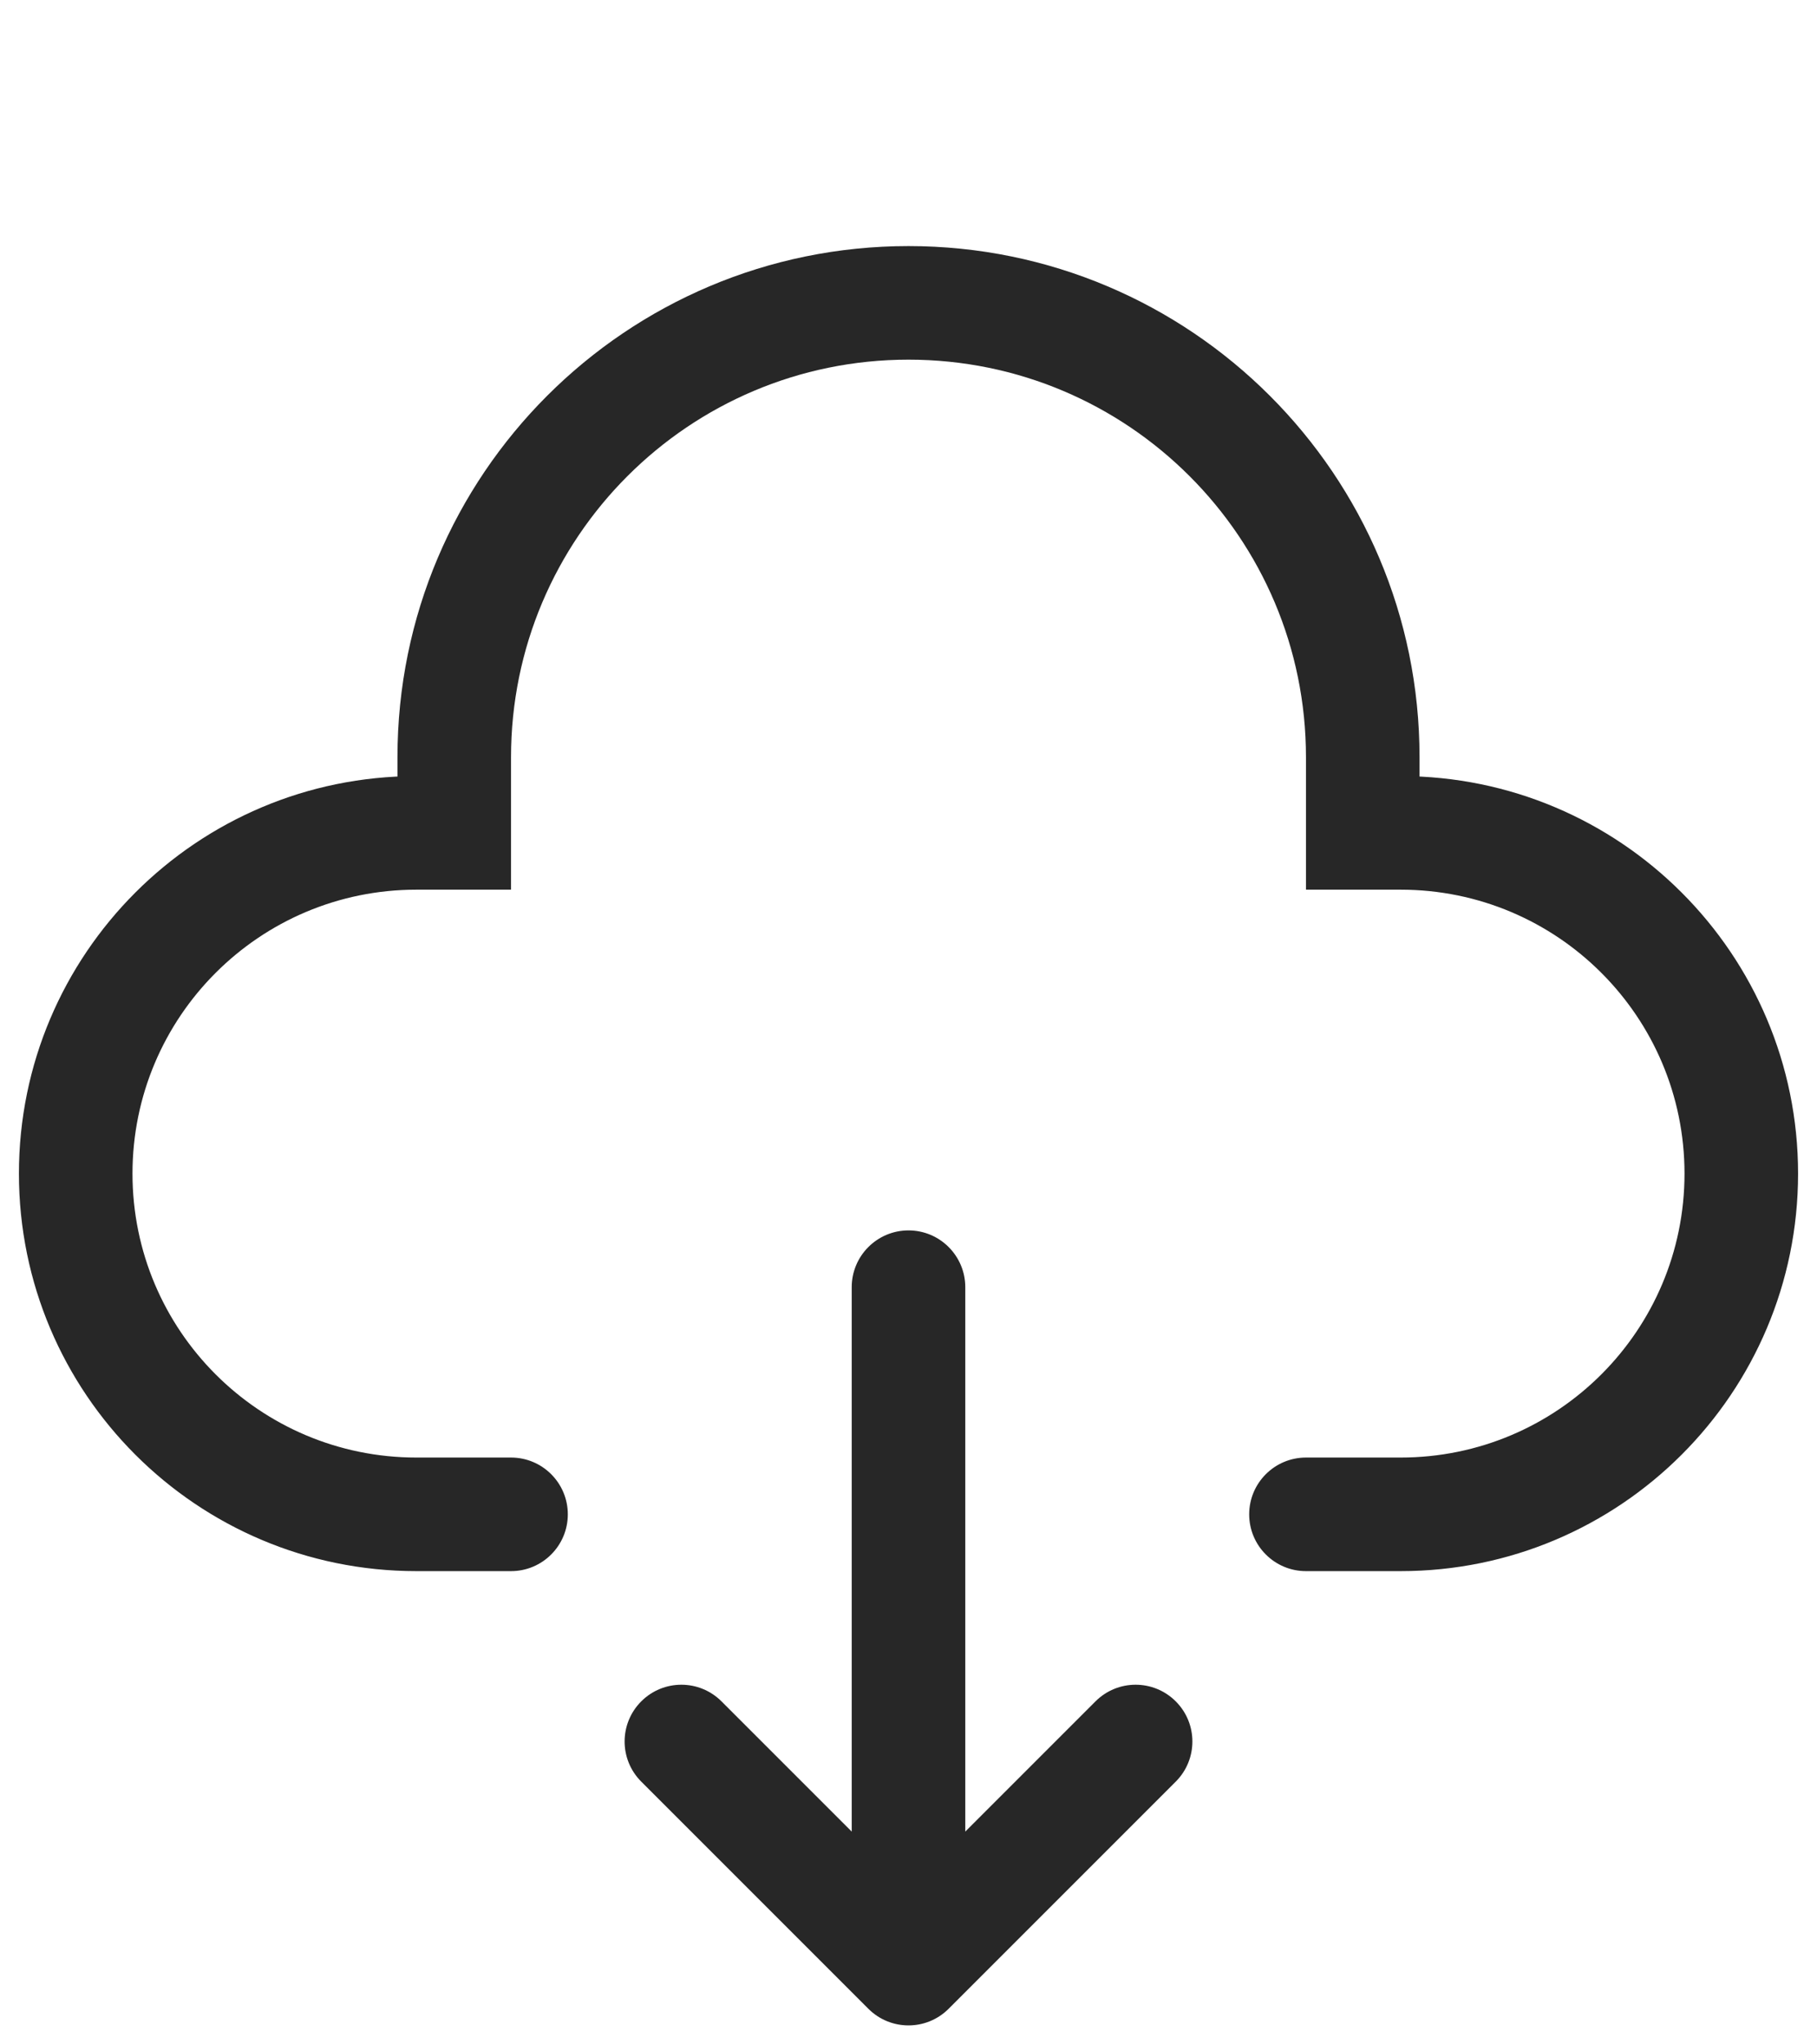 <svg width="24" height="27" viewBox="0 0 24 27" fill="none" xmlns="http://www.w3.org/2000/svg">
<path d="M6 11V11.75H6.75V11H6ZM18 11H17.25V11.75H18V11ZM6.75 20.75C7.164 20.75 7.5 20.414 7.5 20C7.5 19.586 7.164 19.25 6.75 19.25V20.75ZM17.25 19.25C16.836 19.25 16.5 19.586 16.5 20C16.5 20.414 16.836 20.75 17.25 20.75V19.25ZM12.75 17C12.75 16.586 12.414 16.25 12 16.25C11.586 16.25 11.25 16.586 11.25 17H12.75ZM12 26L11.47 26.53C11.763 26.823 12.237 26.823 12.53 26.53L12 26ZM15.53 23.53C15.823 23.237 15.823 22.763 15.53 22.47C15.237 22.177 14.763 22.177 14.47 22.47L15.53 23.53ZM9.53 22.47C9.237 22.177 8.763 22.177 8.47 22.47C8.177 22.763 8.177 23.237 8.47 23.53L9.53 22.47ZM5.5 19.25C3.429 19.25 1.75 17.571 1.75 15.5H0.25C0.25 18.399 2.6 20.75 5.5 20.75V19.25ZM22.25 15.5C22.25 17.571 20.571 19.25 18.5 19.25V20.75C21.399 20.75 23.75 18.399 23.75 15.5H22.25ZM18.5 11.75C20.571 11.75 22.25 13.429 22.25 15.5H23.75C23.75 12.601 21.399 10.25 18.5 10.25V11.75ZM5.5 10.25C2.601 10.25 0.25 12.601 0.25 15.5H1.75C1.75 13.429 3.429 11.75 5.5 11.75V10.25ZM12 4.75C14.899 4.75 17.25 7.101 17.25 10H18.75C18.75 6.272 15.728 3.25 12 3.25V4.75ZM12 3.25C8.272 3.25 5.25 6.272 5.25 10H6.75C6.75 7.101 9.101 4.75 12 4.75V3.25ZM6.75 11V10H5.25V11H6.75ZM5.5 11.75H6V10.25H5.5V11.75ZM18 11.75H18.5V10.25H18V11.75ZM17.25 10V11H18.75V10H17.25ZM6.75 19.25H5.5V20.75H6.75V19.25ZM18.5 19.25H17.25V20.75H18.5V19.25ZM11.25 17V26H12.75V17H11.25ZM12.53 26.53L15.53 23.53L14.47 22.47L11.47 25.47L12.53 26.53ZM12.53 25.47L9.53 22.47L8.47 23.53L11.47 26.53L12.53 25.47Z" fill="#272727"/>
</svg>
